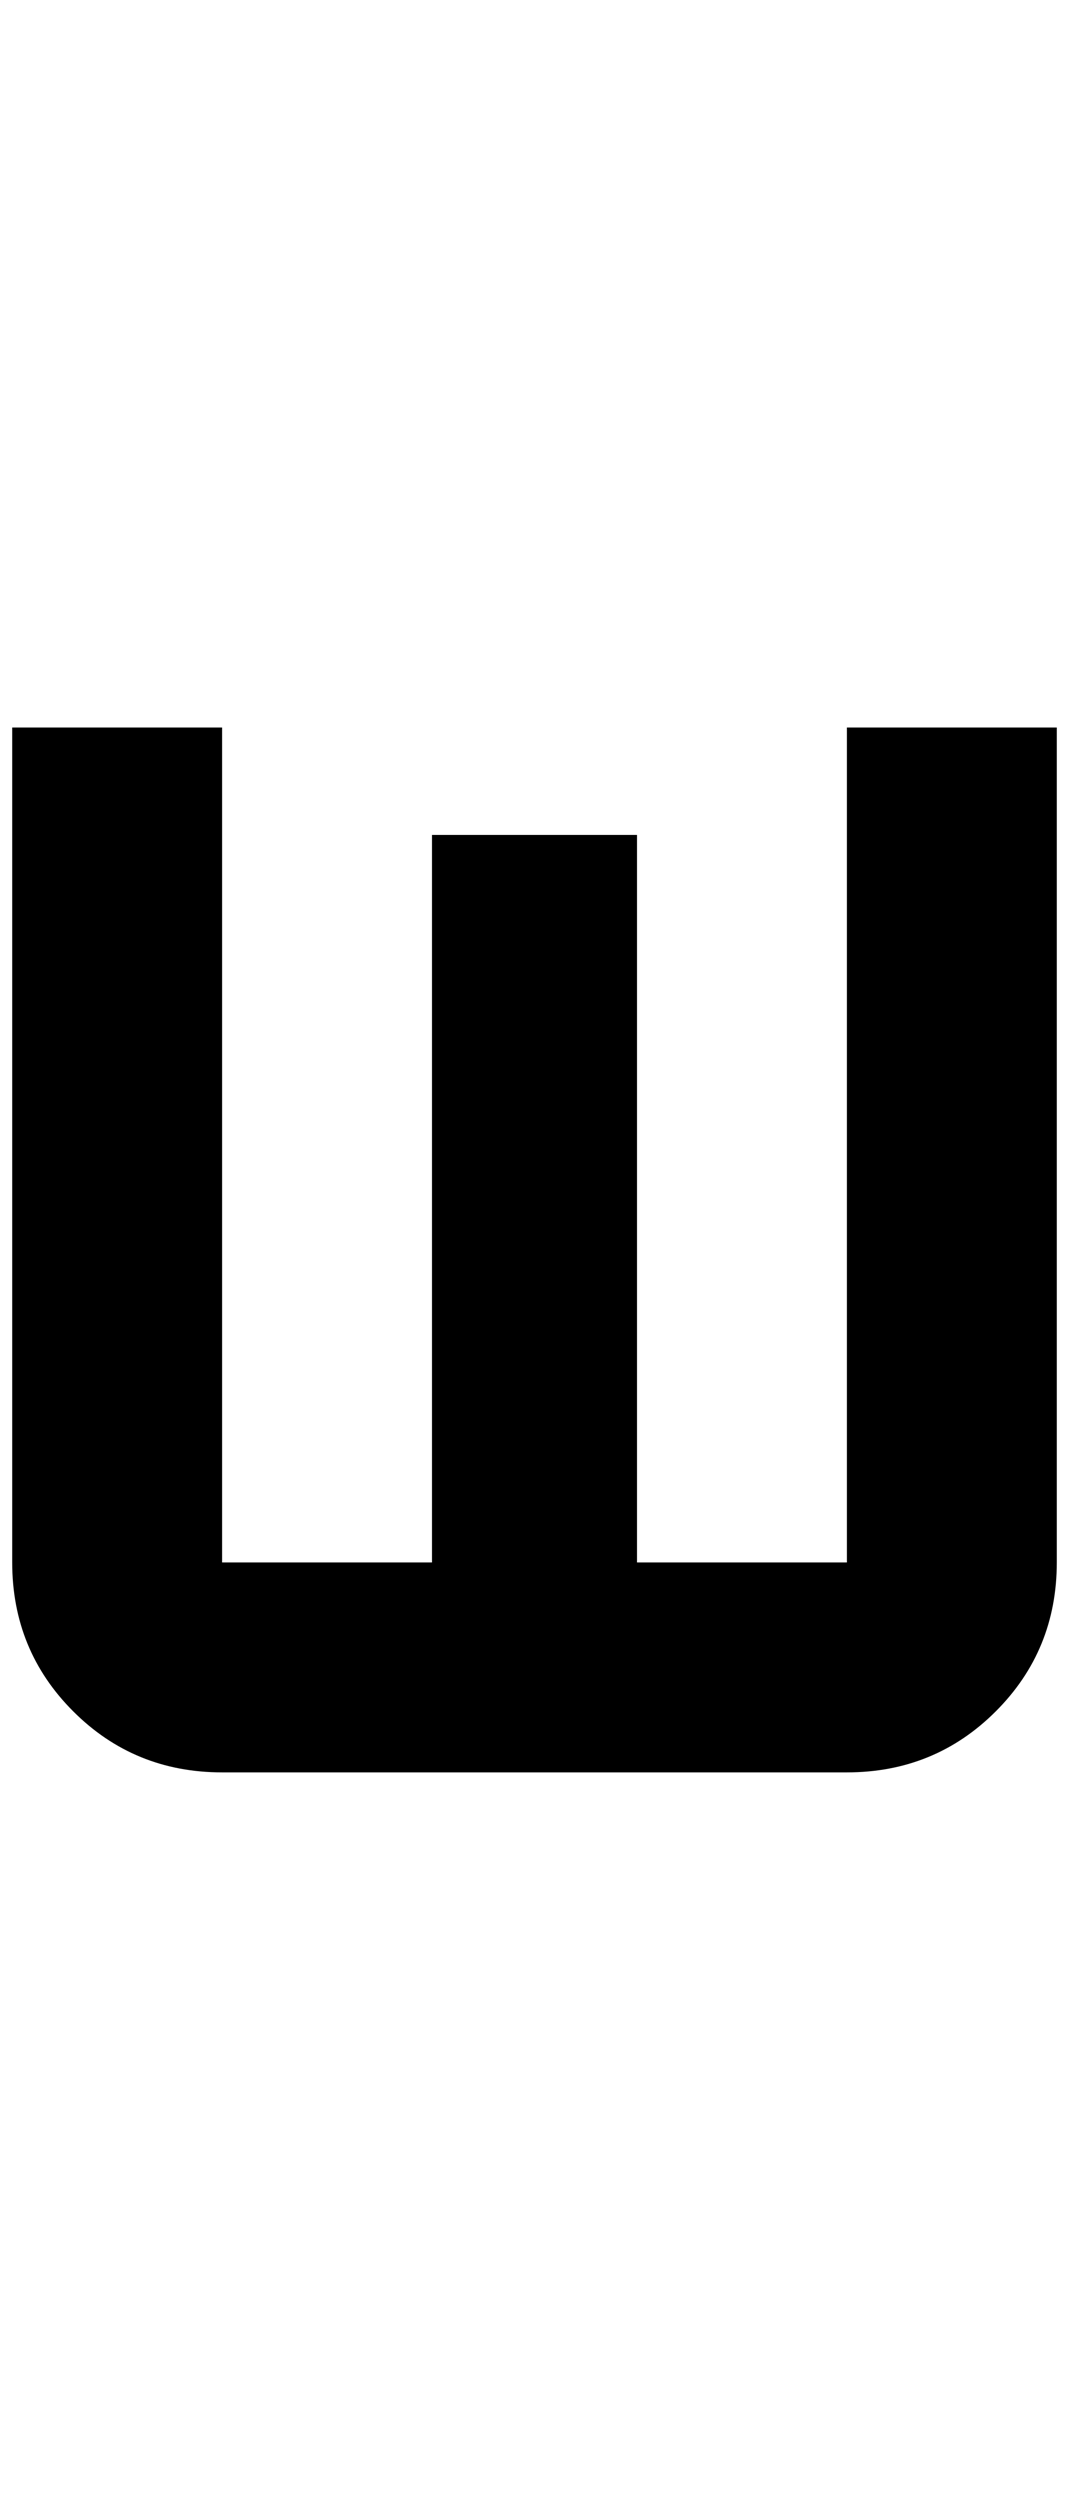 <?xml version="1.0" standalone="no"?>
<!DOCTYPE svg PUBLIC "-//W3C//DTD SVG 1.1//EN" "http://www.w3.org/Graphics/SVG/1.1/DTD/svg11.dtd" >
<svg xmlns="http://www.w3.org/2000/svg" xmlns:xlink="http://www.w3.org/1999/xlink" version="1.1" viewBox="-10 0 876 2048">
   <path fill="currentColor"
d="M172 1452q-72 0 -122 -50t-50 -122v-684h172v684h172v-596h168v596h172v-684h172v684q0 72 -50 122t-122 50h-512z" />
</svg>
